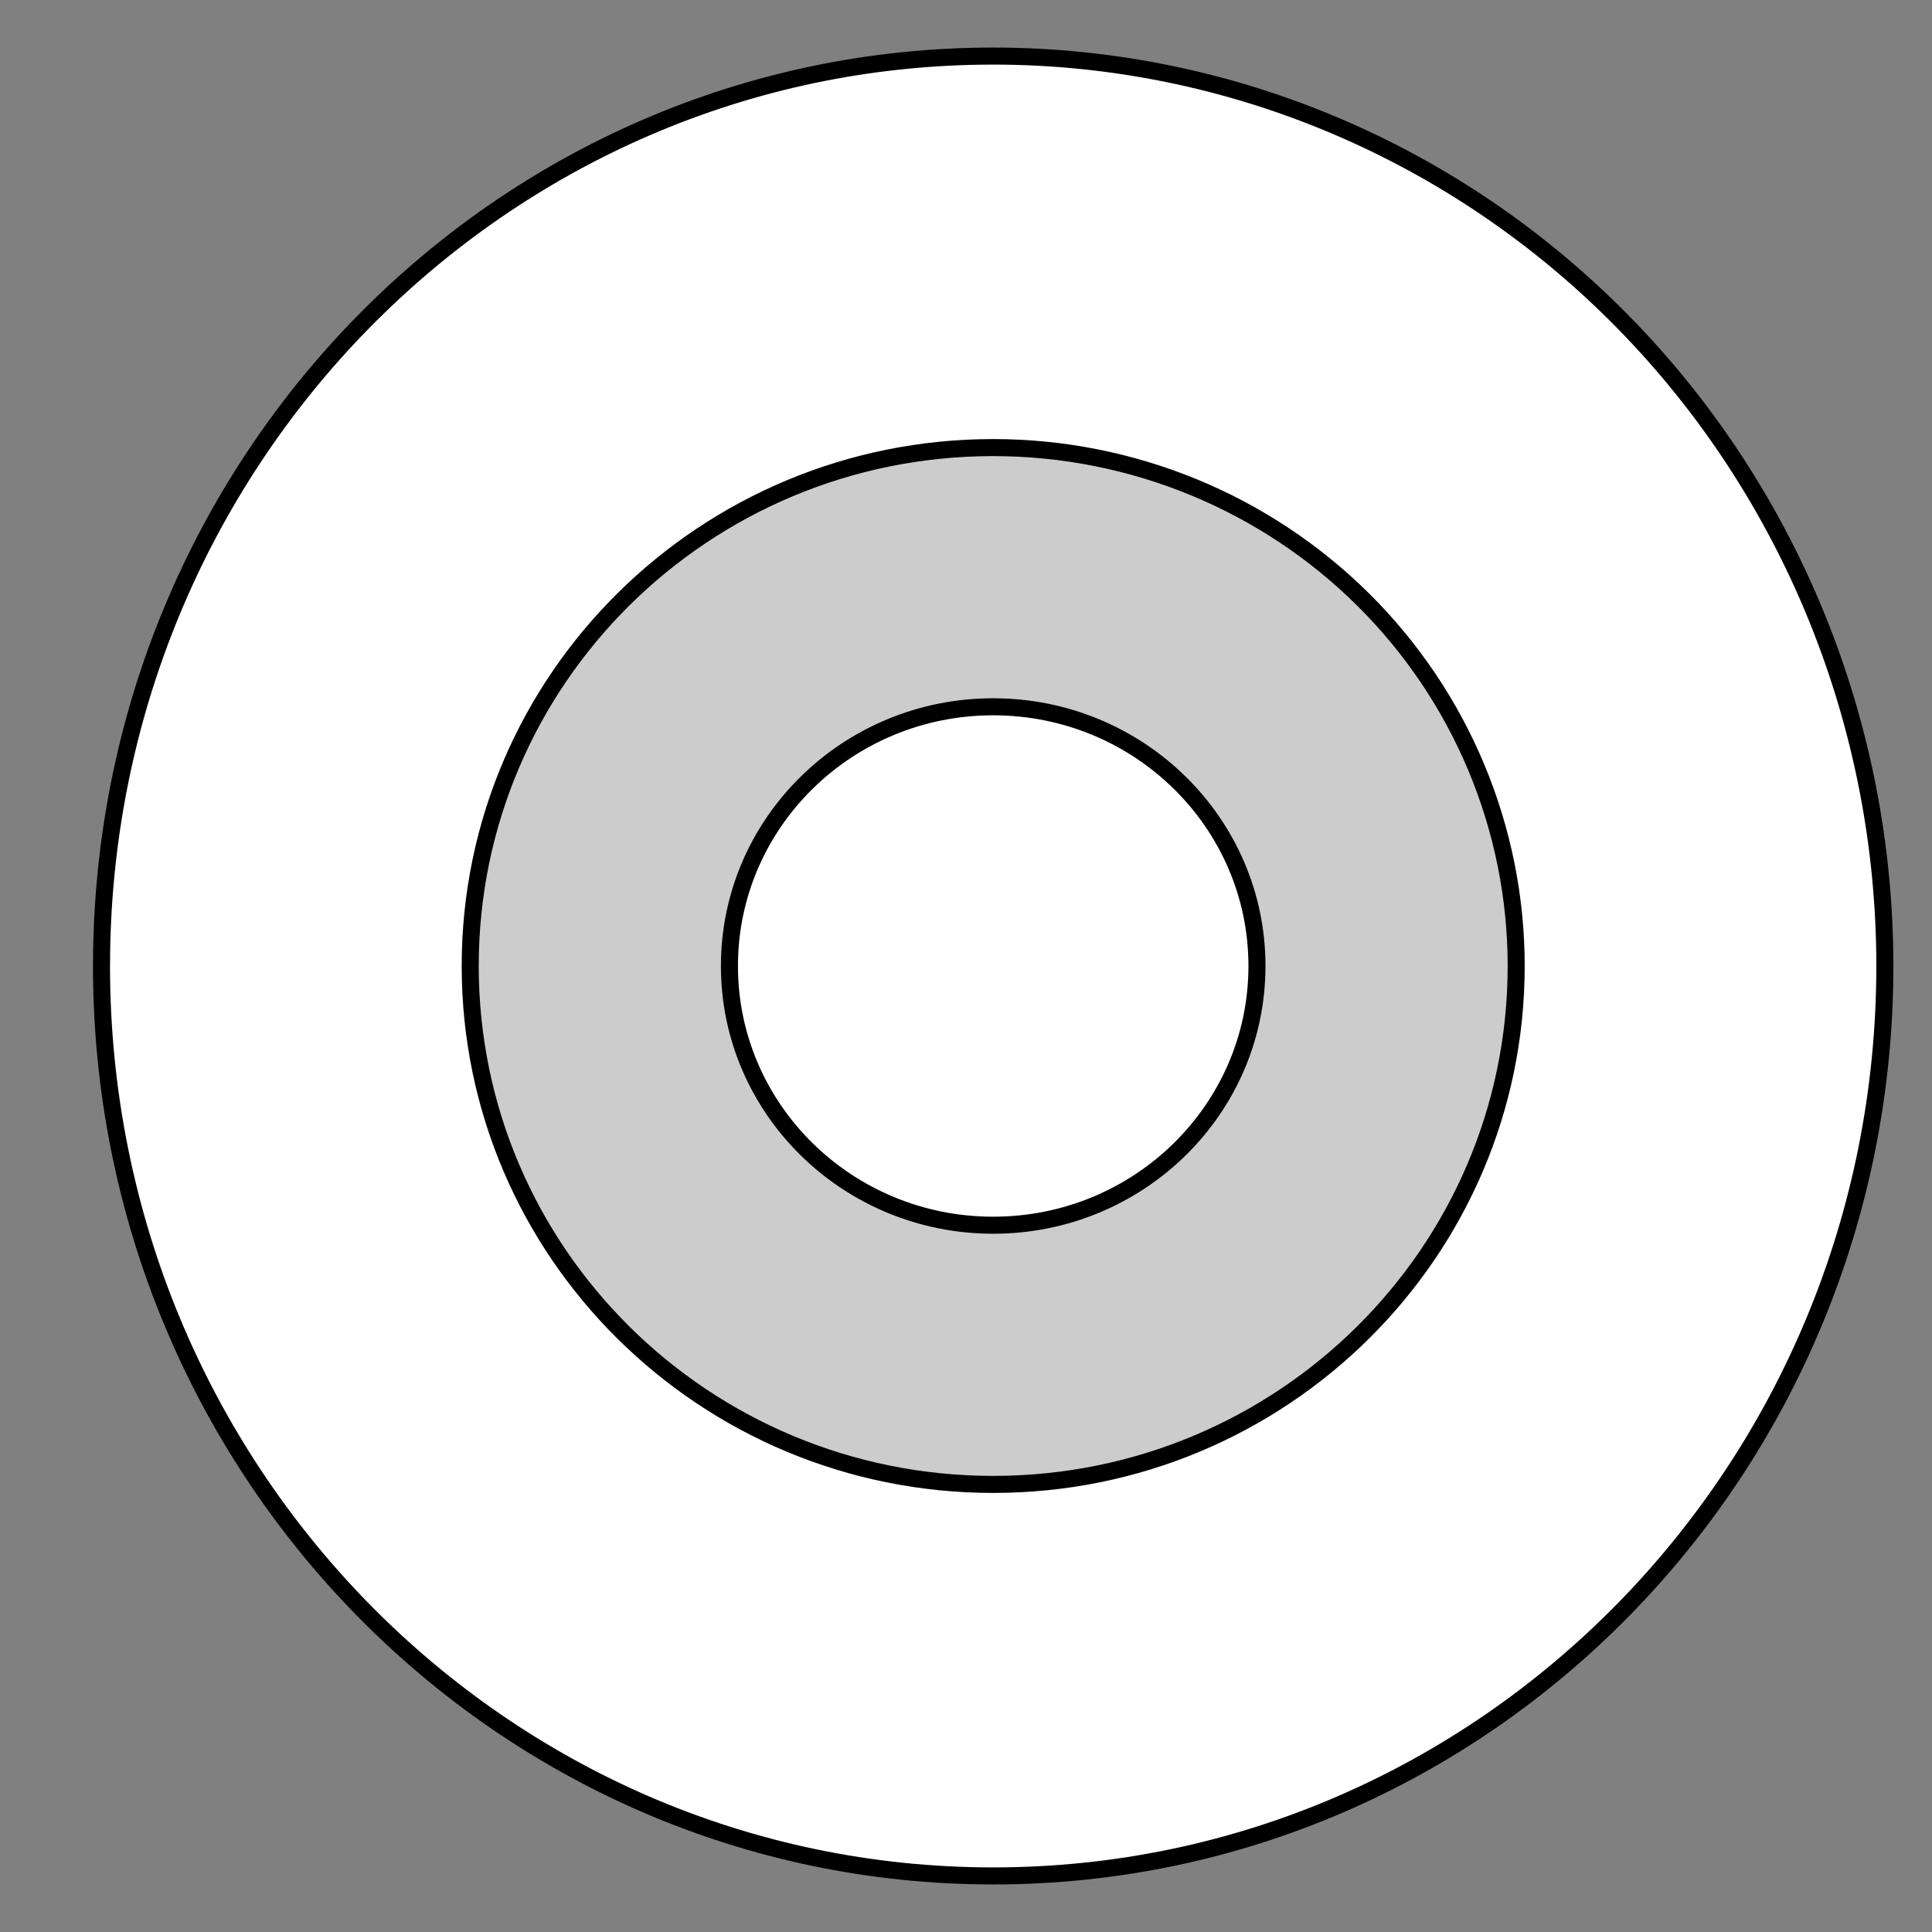 <?xml version="1.0" standalone="yes"?>

<svg version="1.1" viewBox="0.0 0.0 113.386 113.386" fill="none" stroke="none" stroke-linecap="square" stroke-miterlimit="10" xmlns="http://www.w3.org/2000/svg" xmlns:xlink="http://www.w3.org/1999/xlink"><rect x="0.0" y="0.0" width="113.386" height="113.386" fill="#808080" stroke="none"/><clipPath id="p.0"><path d="m0 0l113.386 0l0 113.386l-113.386 0l0 -113.386z" clip-rule="nonzero"></path></clipPath><g clip-path="url(#p.0)"><path fill="#000000" fill-opacity="0.0" d="m0 0l113.386 0l0 113.386l-113.386 0z" fill-rule="nonzero"></path><path fill="#ffffff" d="m5.958 56.693l0 0c0 -29.493 23.429 -53.402 52.331 -53.402l0 0c13.879 0 27.189 5.626 37.003 15.641c9.814 10.015 15.327 23.598 15.327 37.761l0 0c0 29.493 -23.429 53.402 -52.331 53.402l0 0c-28.901 0 -52.331 -23.909 -52.331 -53.402z" fill-rule="nonzero"></path><path stroke="#000000" stroke-width="1.0" stroke-linejoin="round" stroke-linecap="butt" d="m5.958 56.693l0 0c0 -29.493 23.429 -53.402 52.331 -53.402l0 0c13.879 0 27.189 5.626 37.003 15.641c9.814 10.015 15.327 23.598 15.327 37.761l0 0c0 29.493 -23.429 53.402 -52.331 53.402l0 0c-28.901 0 -52.331 -23.909 -52.331 -53.402z" fill-rule="nonzero"></path><path fill="#cccccc" d="m27.596 56.693l0 0c0 -16.803 13.742 -30.425 30.693 -30.425l0 0c8.14 0 15.947 3.206 21.703 8.911c5.756 5.706 8.99 13.445 8.99 21.514l0 0c0 16.803 -13.742 30.425 -30.693 30.425l0 0c-16.951 0 -30.693 -13.622 -30.693 -30.425zm15.213 0l0 0c0 8.402 6.931 15.213 15.48 15.213c8.55 0 15.48 -6.811 15.48 -15.213c0 -8.402 -6.931 -15.213 -15.48 -15.213l0 0c-8.55 0 -15.48 6.811 -15.48 15.213z" fill-rule="nonzero"></path><path stroke="#000000" stroke-width="1.0" stroke-linejoin="round" stroke-linecap="butt" d="m27.596 56.693l0 0c0 -16.803 13.742 -30.425 30.693 -30.425l0 0c8.14 0 15.947 3.206 21.703 8.911c5.756 5.706 8.99 13.445 8.99 21.514l0 0c0 16.803 -13.742 30.425 -30.693 30.425l0 0c-16.951 0 -30.693 -13.622 -30.693 -30.425zm15.213 0l0 0c0 8.402 6.931 15.213 15.48 15.213c8.55 0 15.48 -6.811 15.48 -15.213c0 -8.402 -6.931 -15.213 -15.48 -15.213l0 0c-8.55 0 -15.48 6.811 -15.48 15.213z" fill-rule="nonzero"></path></g></svg>

